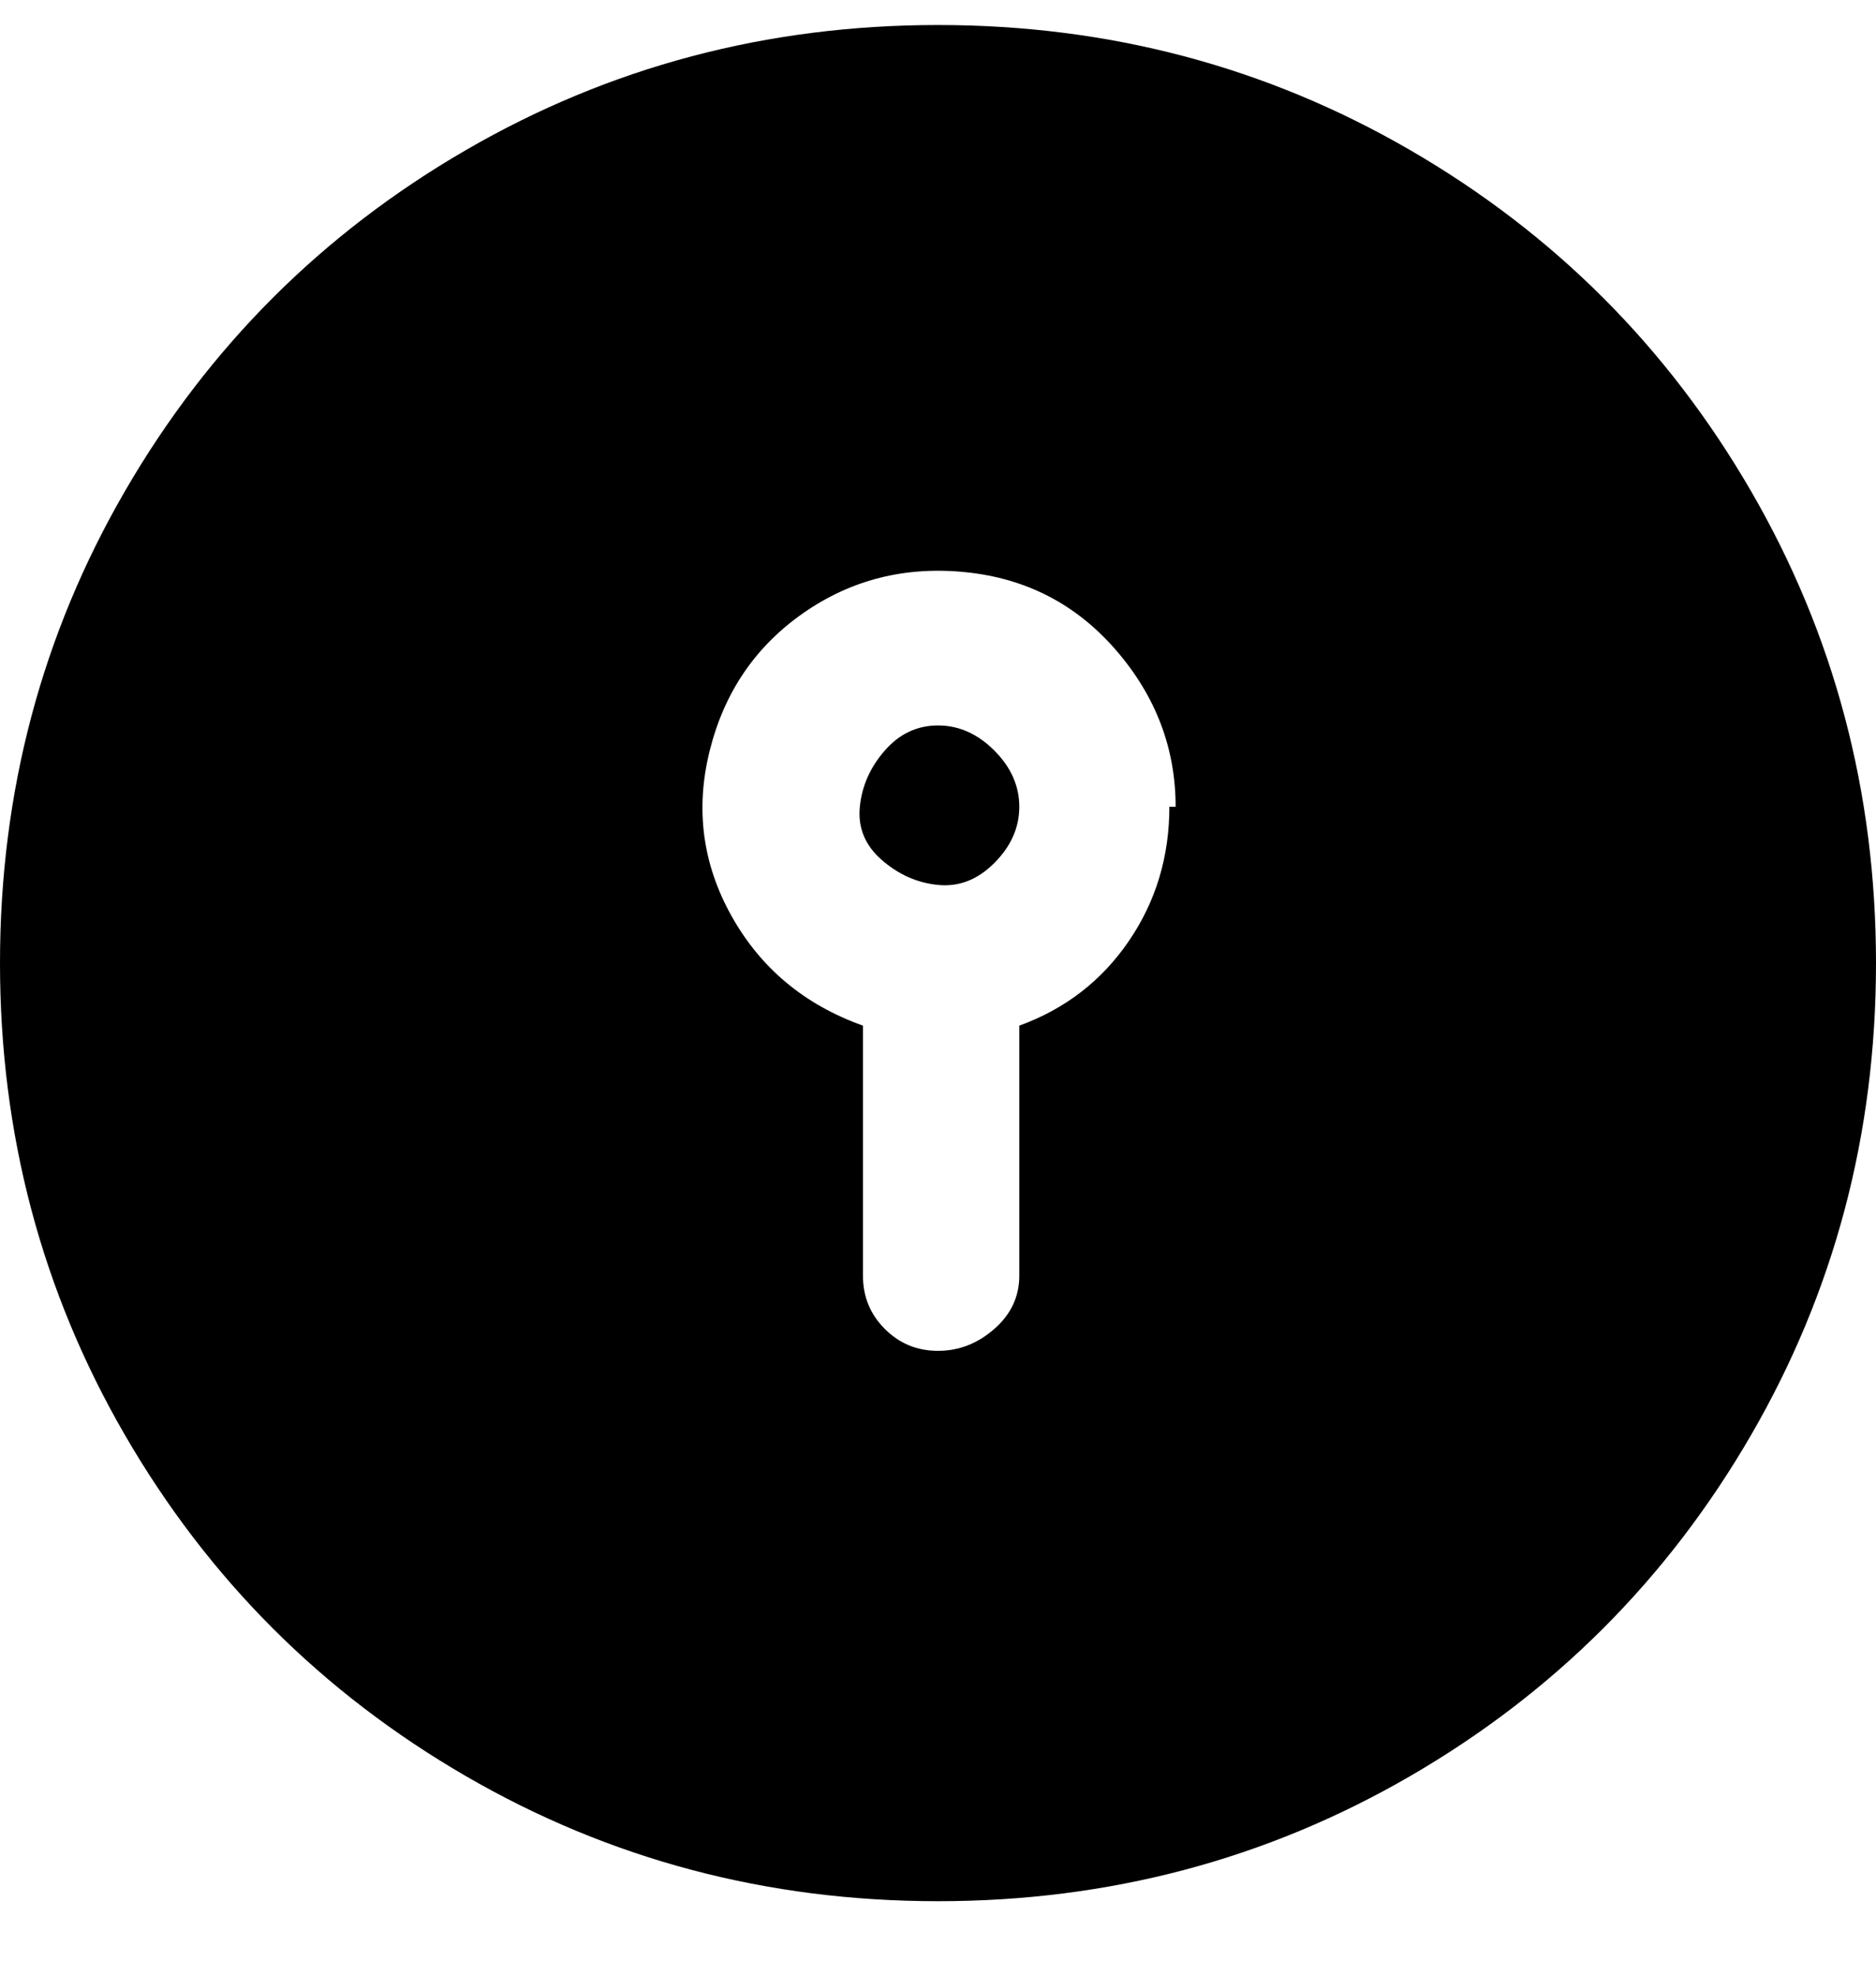 <svg viewBox="0 0 300 316" xmlns="http://www.w3.org/2000/svg"><path d="M163 129q0 5-4 9t-9 3.5q-5-.5-9-4t-3.5-8.5q.5-5 4-9t8.5-4q5 0 9 4t4 9zm137 25q0 41-20 75.5T225.5 284Q191 304 150 304t-75.5-20Q40 264 20 229.5T0 154q0-41 20-75.5T74.5 24Q109 4 150 4t75.5 20Q260 44 280 78.5t20 75.5zm-112-25q0-14-9.5-25t-24-12.5Q140 90 128.5 98t-15 22q-3.5 14 3.5 26.5t21 17.5v40q0 5 3.5 8.5t8.5 3.5q5 0 9-3.5t4-8.5v-40q11-4 17.5-13.5T187 129h1z"/></svg>